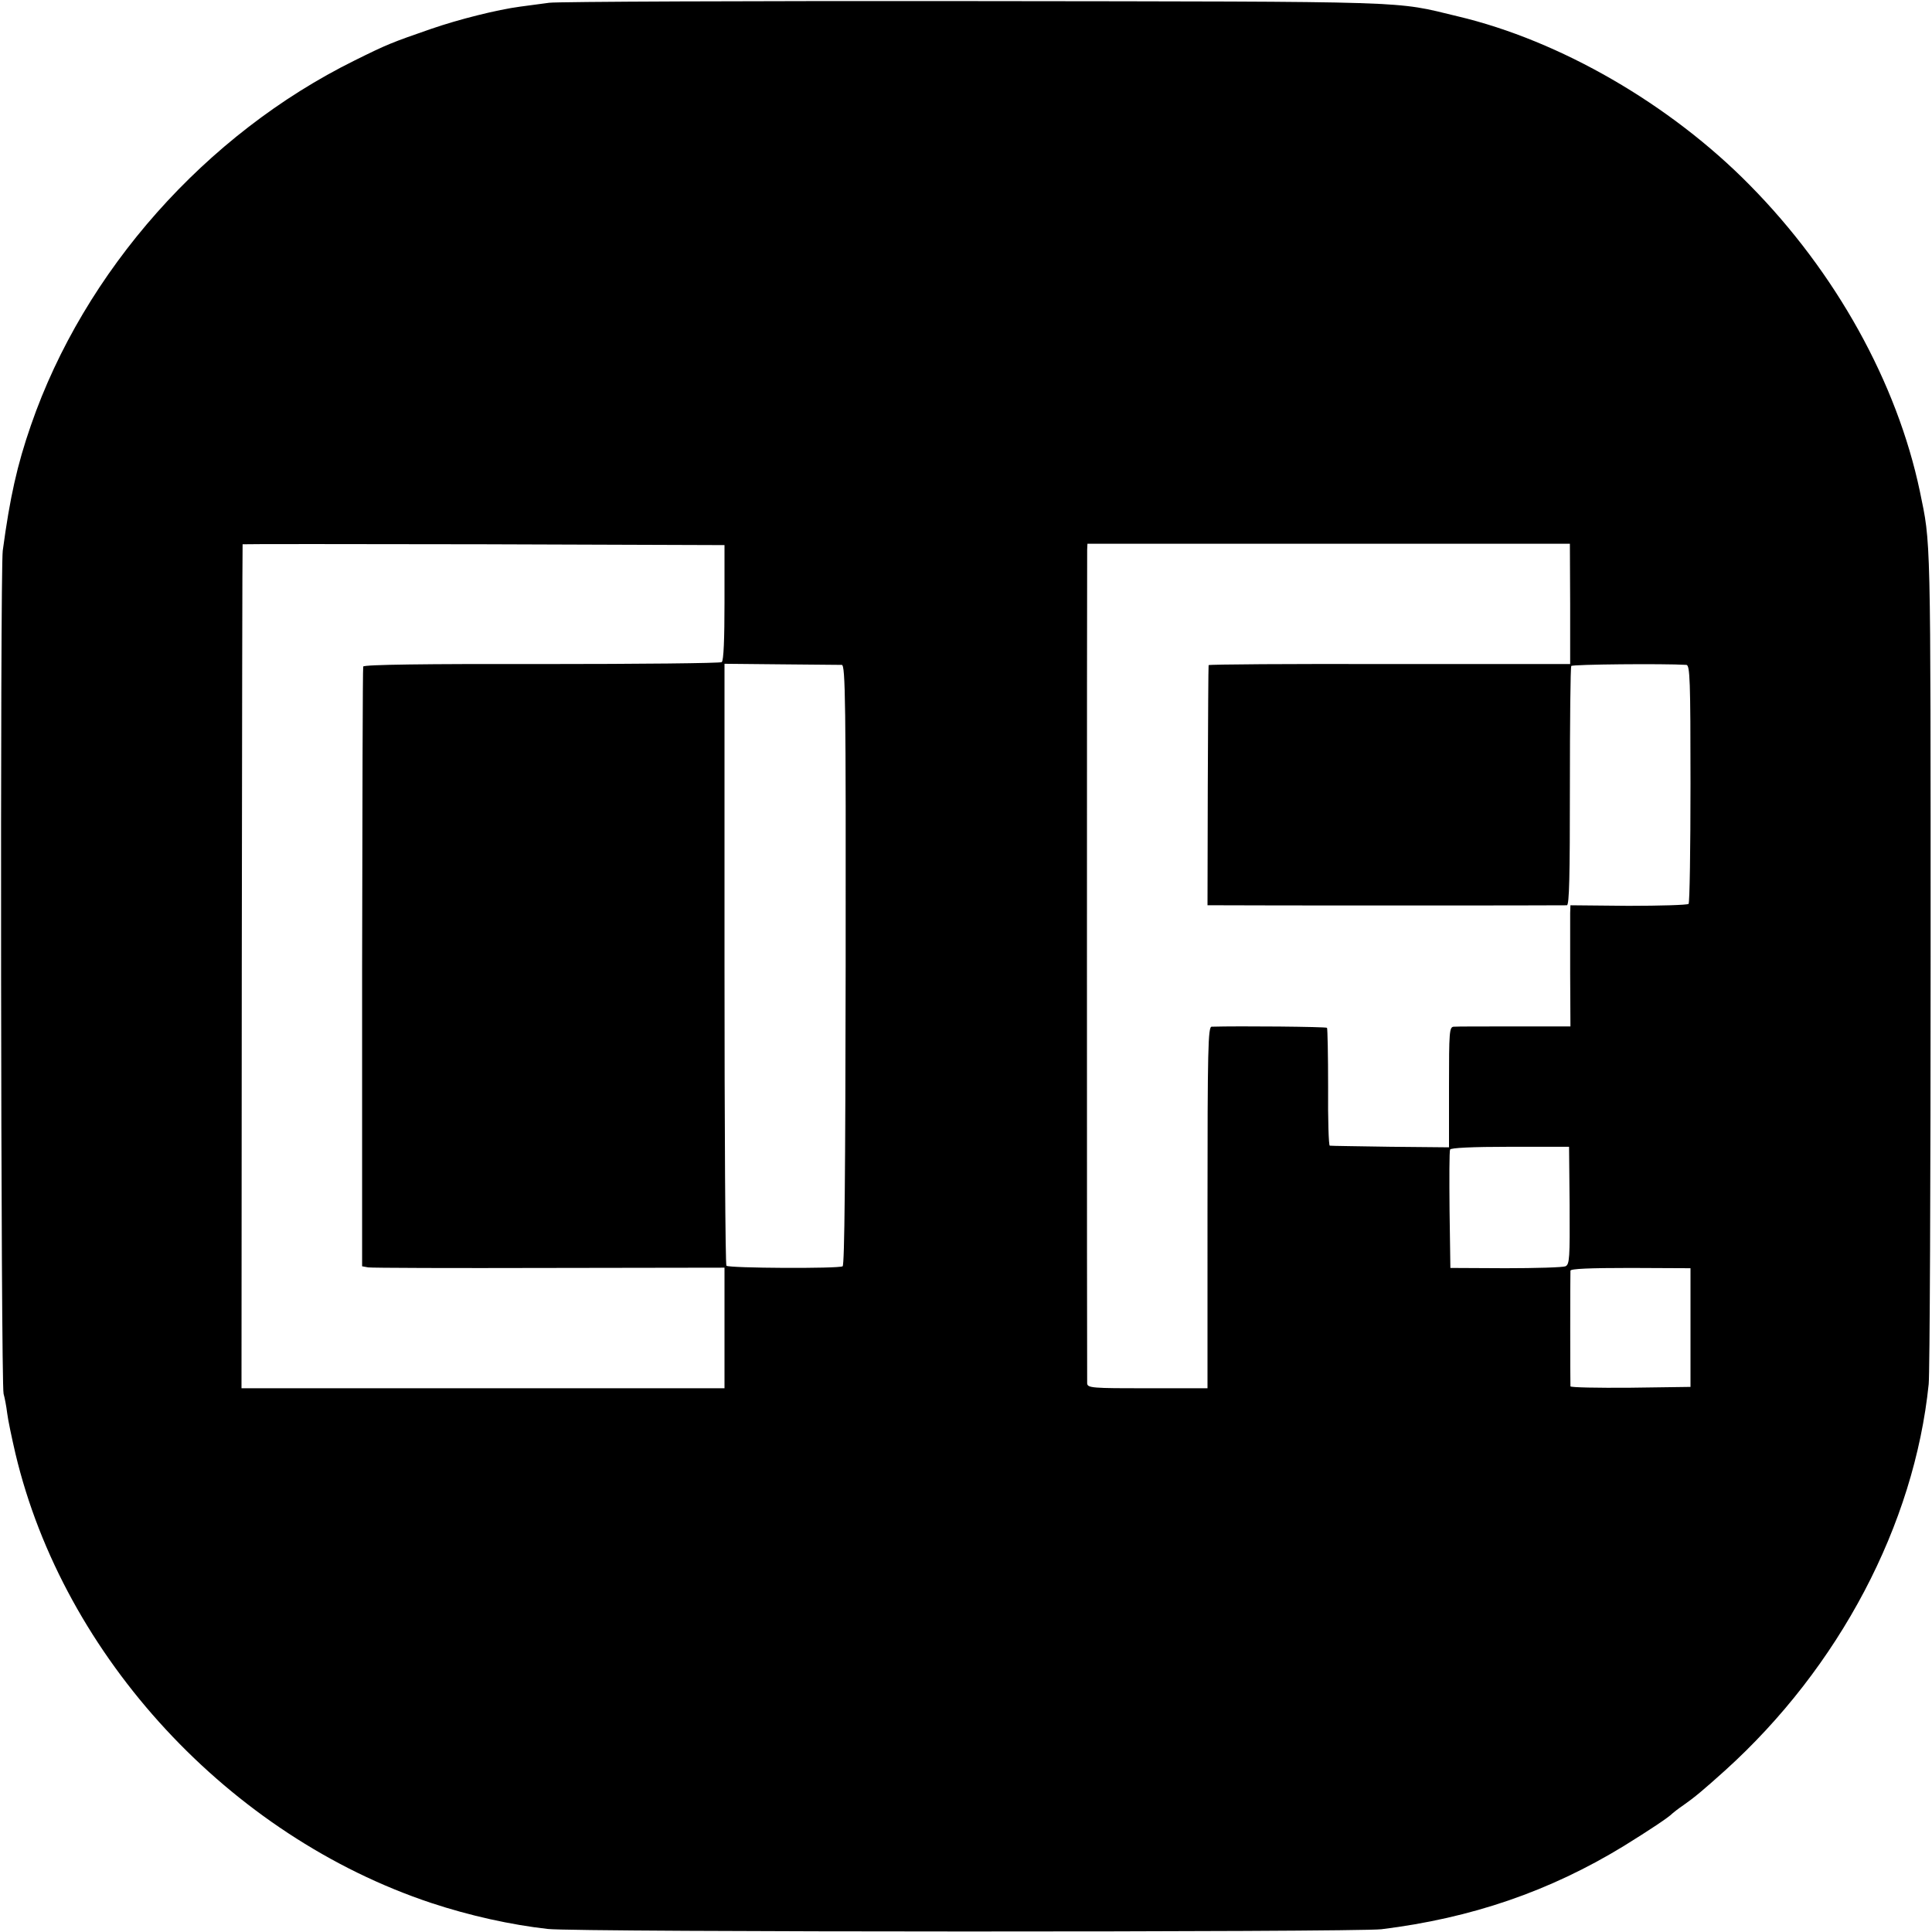 <svg version="1" xmlns="http://www.w3.org/2000/svg" width="700pt" height="700pt" viewBox="0 0 700 700"><path d="M199 1c-3 .4-7.7 1-10.5 1.4-8.3 1.1-22.3 4.6-32.4 8.1-14.4 5-15.7 5.5-27.6 11.4-54 26.7-98 76.3-117.3 132.2-5 14.4-7.6 26.1-10.2 45.4-1 7.3-.7 302 .3 305.5.4 1.4 1 4.5 1.3 7 .3 2.5 1.7 9.1 3 14.7 17.5 73.7 77.6 138.5 150.7 162.8 13.9 4.6 28.8 7.9 42.2 9.4 10.2 1.2 292.6 1.2 302 .1 32.6-4 61.1-13.8 87.9-30.2 9.2-5.7 16.3-10.4 17.6-11.8.3-.3 2.1-1.7 4-3 4-2.8 7.1-5.4 15-12.5 41.4-37.4 68.6-89.1 73.8-140 .4-3.9.7-73.6.7-155 0-155.8.1-149-3.9-168.5-8.3-39.4-30.5-79.4-61.6-110.9-28.8-29.3-68.7-52.4-105.9-61.2C504.8.3 514.7.6 353.5.4 271.5.3 202 .6 199 1zm63.5 217.3c0 13-.3 21.1-1 21.6-.5.4-29.9.7-65.2.7-42.1-.1-64.4.2-64.7.9-.2.6-.3 49.7-.4 109.2v108.1l2.2.4c1.1.2 30.7.3 65.6.2l63.5-.1V503h-175l.1-152.8c.1-84 .2-152.8.3-153 0-.1 39.4-.1 87.3 0l87.3.3v20.8zm306.4.5v21.8h-65.4c-36-.1-65.6.1-65.6.4-.1.3-.2 20-.3 43.7l-.1 43.3h5c6.2.1 123.6.1 125.2 0 .9 0 1.1-10.7 1.1-42.9 0-23.7.2-43.3.5-43.8.4-.6 33.5-.9 41.7-.4 1.3.1 1.5 5.5 1.5 43 0 23.6-.3 43.3-.7 43.6-.4.4-10.2.7-21.8.7l-21-.2-.1 2.8v21.9l.1 19.2h-20.3c-11.1 0-21 0-21.9.1-1.7 0-1.8 1.7-1.8 21.8v21.9l-21.2-.2c-11.7-.2-21.6-.3-22-.4-.4 0-.7-9.6-.6-21.1 0-11.6-.2-21.3-.4-21.6-.4-.4-32-.7-41.8-.4-1.3 0-1.5 7.9-1.5 65.5V503h-21.7c-20.1 0-21.8-.1-21.9-1.8-.1-2.3-.1-299 0-302l.1-2.2h174.8l.1 21.8zM305 240.9c1.3.1 1.5 12.8 1.4 108.7-.1 75.6-.4 108.8-1.1 109.2-1.5.9-41.1.7-42.1-.2-.4-.4-.7-49.7-.7-109.4V240.5l20.5.2c11.3.1 21.2.2 22 .2zm263.7 195.9c.1 19 0 21.3-1.5 22-.9.4-10.7.7-21.7.7l-20-.1-.3-20.9c-.1-11.5-.1-21.4.2-22 .2-.6 8-1 21.7-1h21.4l.2 21.3zm43.8 44.2v21.5l-21.8.3c-11.9.1-21.7-.1-21.7-.5-.1-1.1-.1-40.6 0-41.9 0-.7 6.8-1 21.8-1l21.7.1V481z"/></svg>
